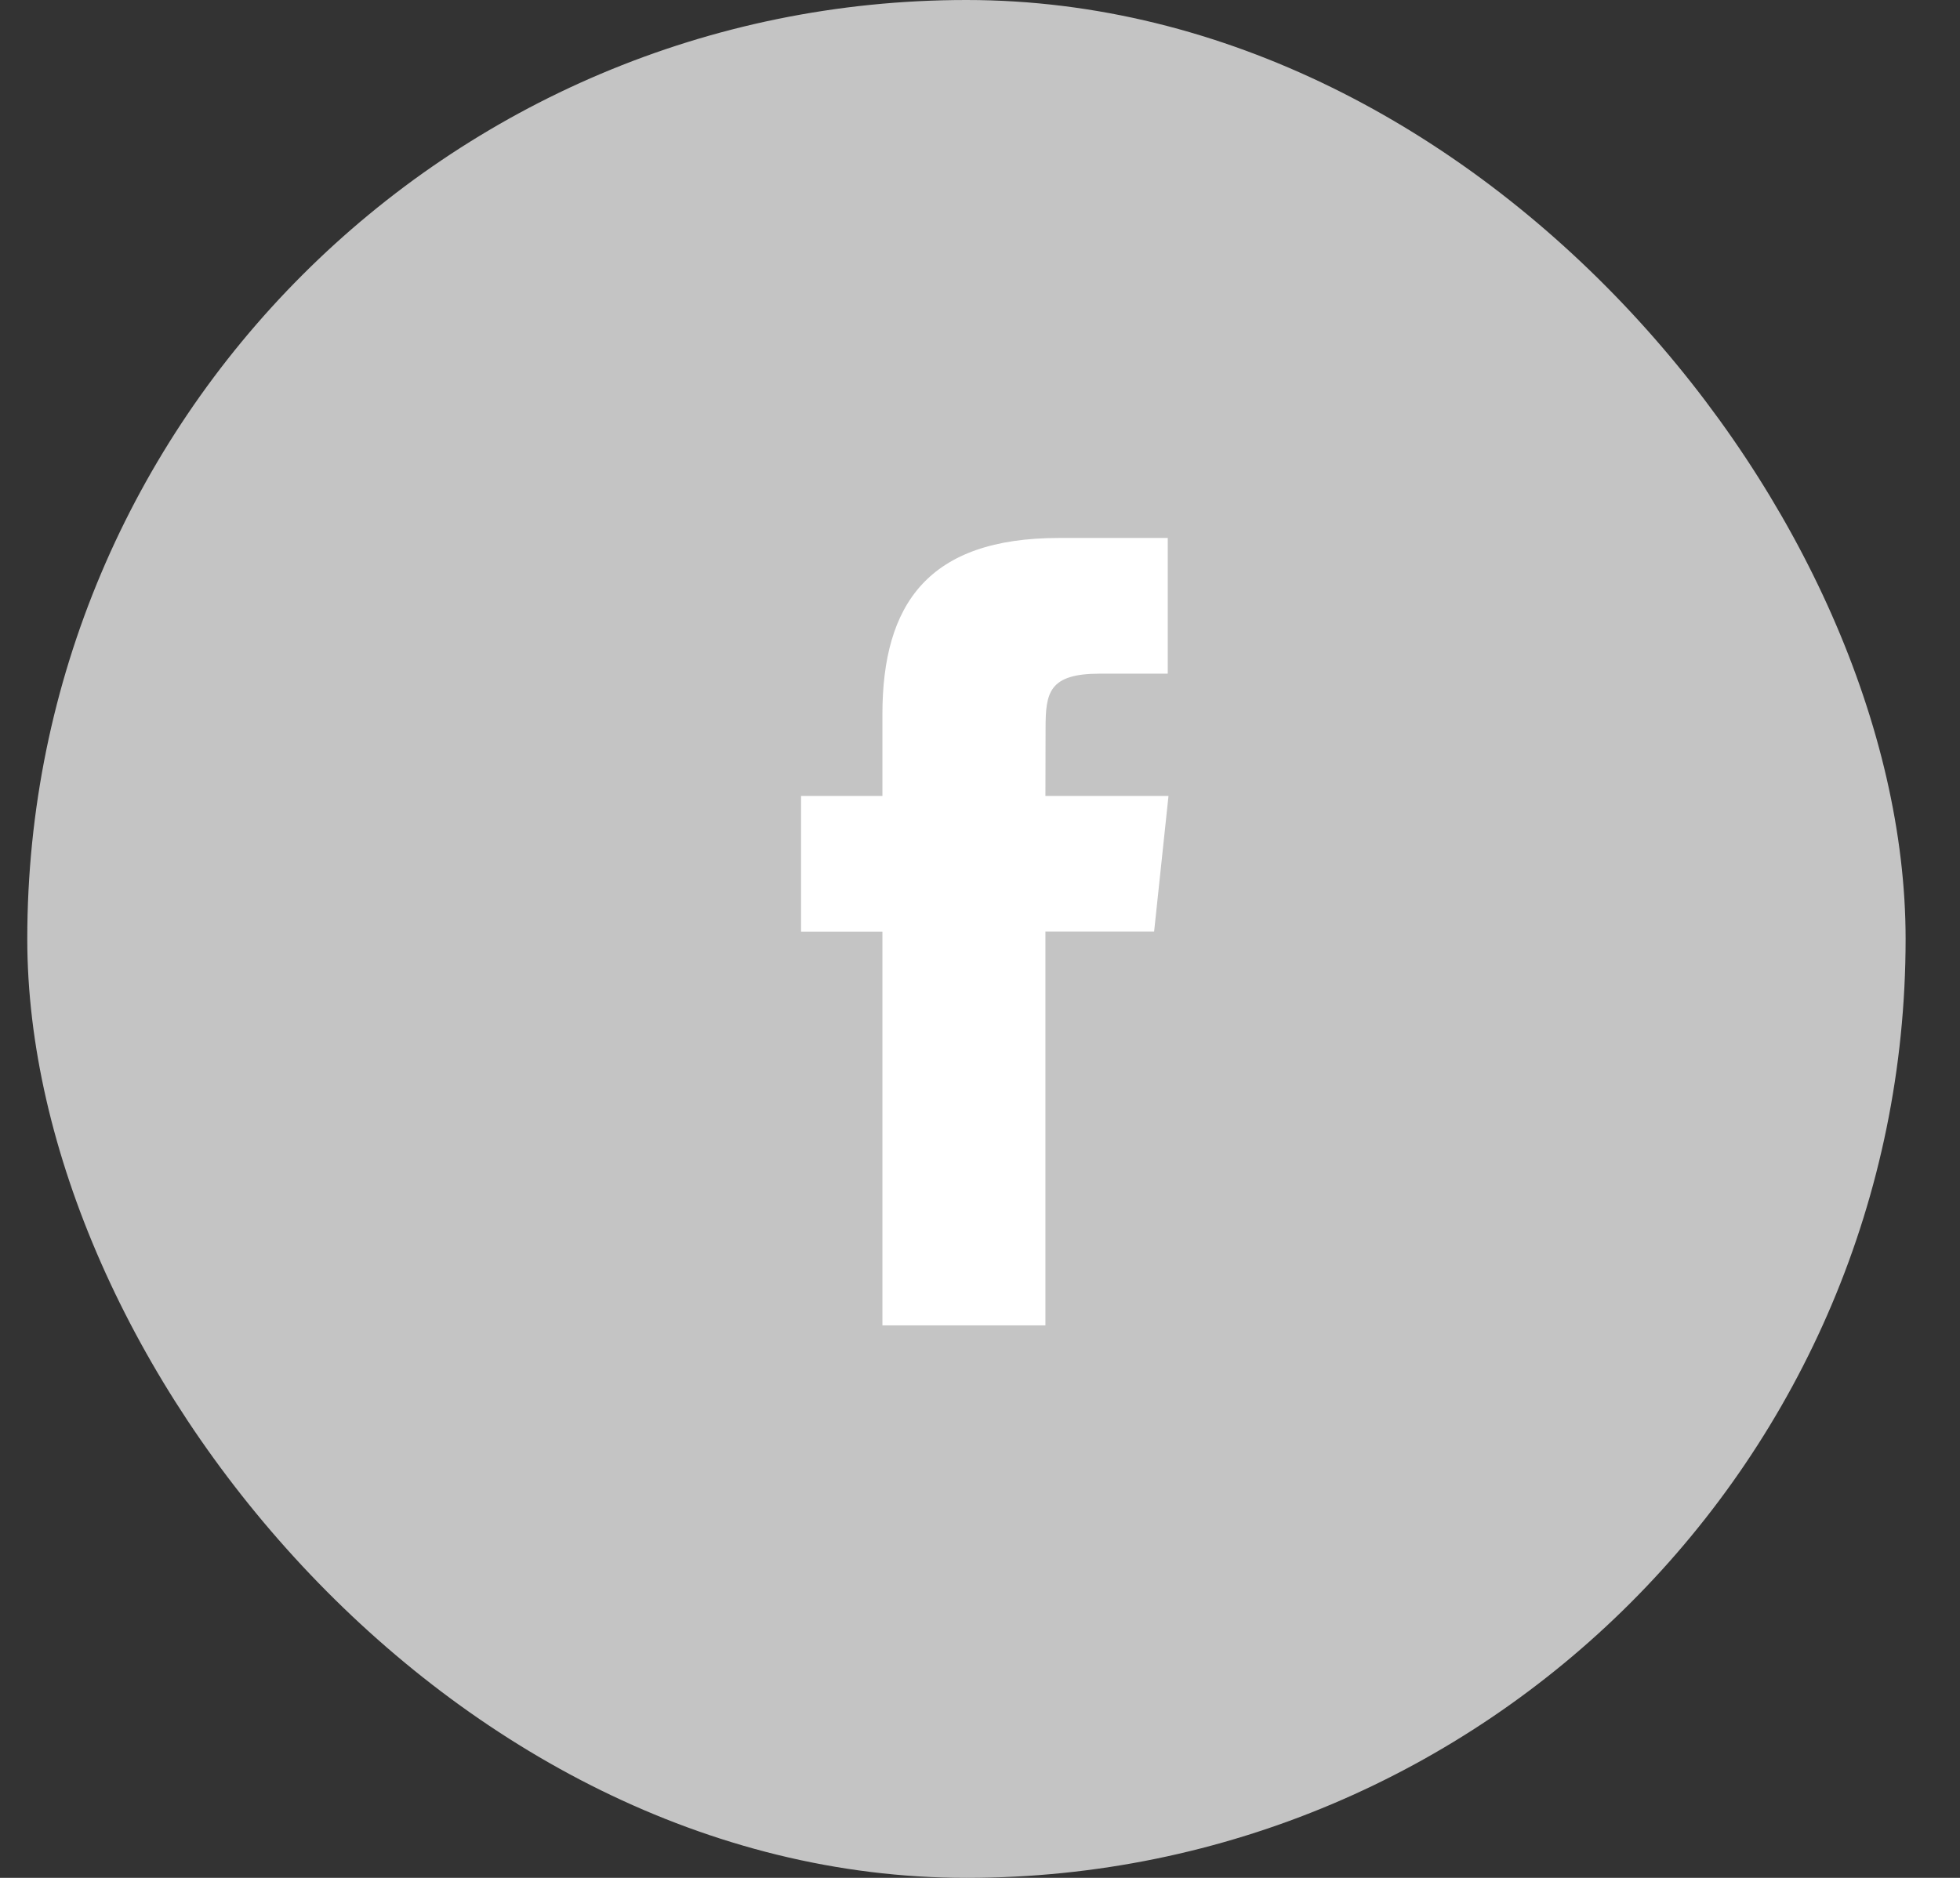 <svg width="24" height="23" viewBox="0 0 24 23" fill="none" xmlns="http://www.w3.org/2000/svg">
<rect x="0" y="0" width="24" height="23" fill="#333333" stroke="none"/>
<rect x="0.334" width="23" height="23" rx="11.5" fill="#C4C4C4"/>
<path fill-rule="evenodd" clip-rule="evenodd" d="M12.801 16.233V11.41H14.132L14.308 9.749H12.801L12.803 8.917C12.803 8.483 12.844 8.251 13.467 8.251H14.299V6.589H12.967C11.368 6.589 10.805 7.395 10.805 8.751V9.749H9.809V11.411H10.805V16.233H12.801Z" fill="white"/>
</svg>
